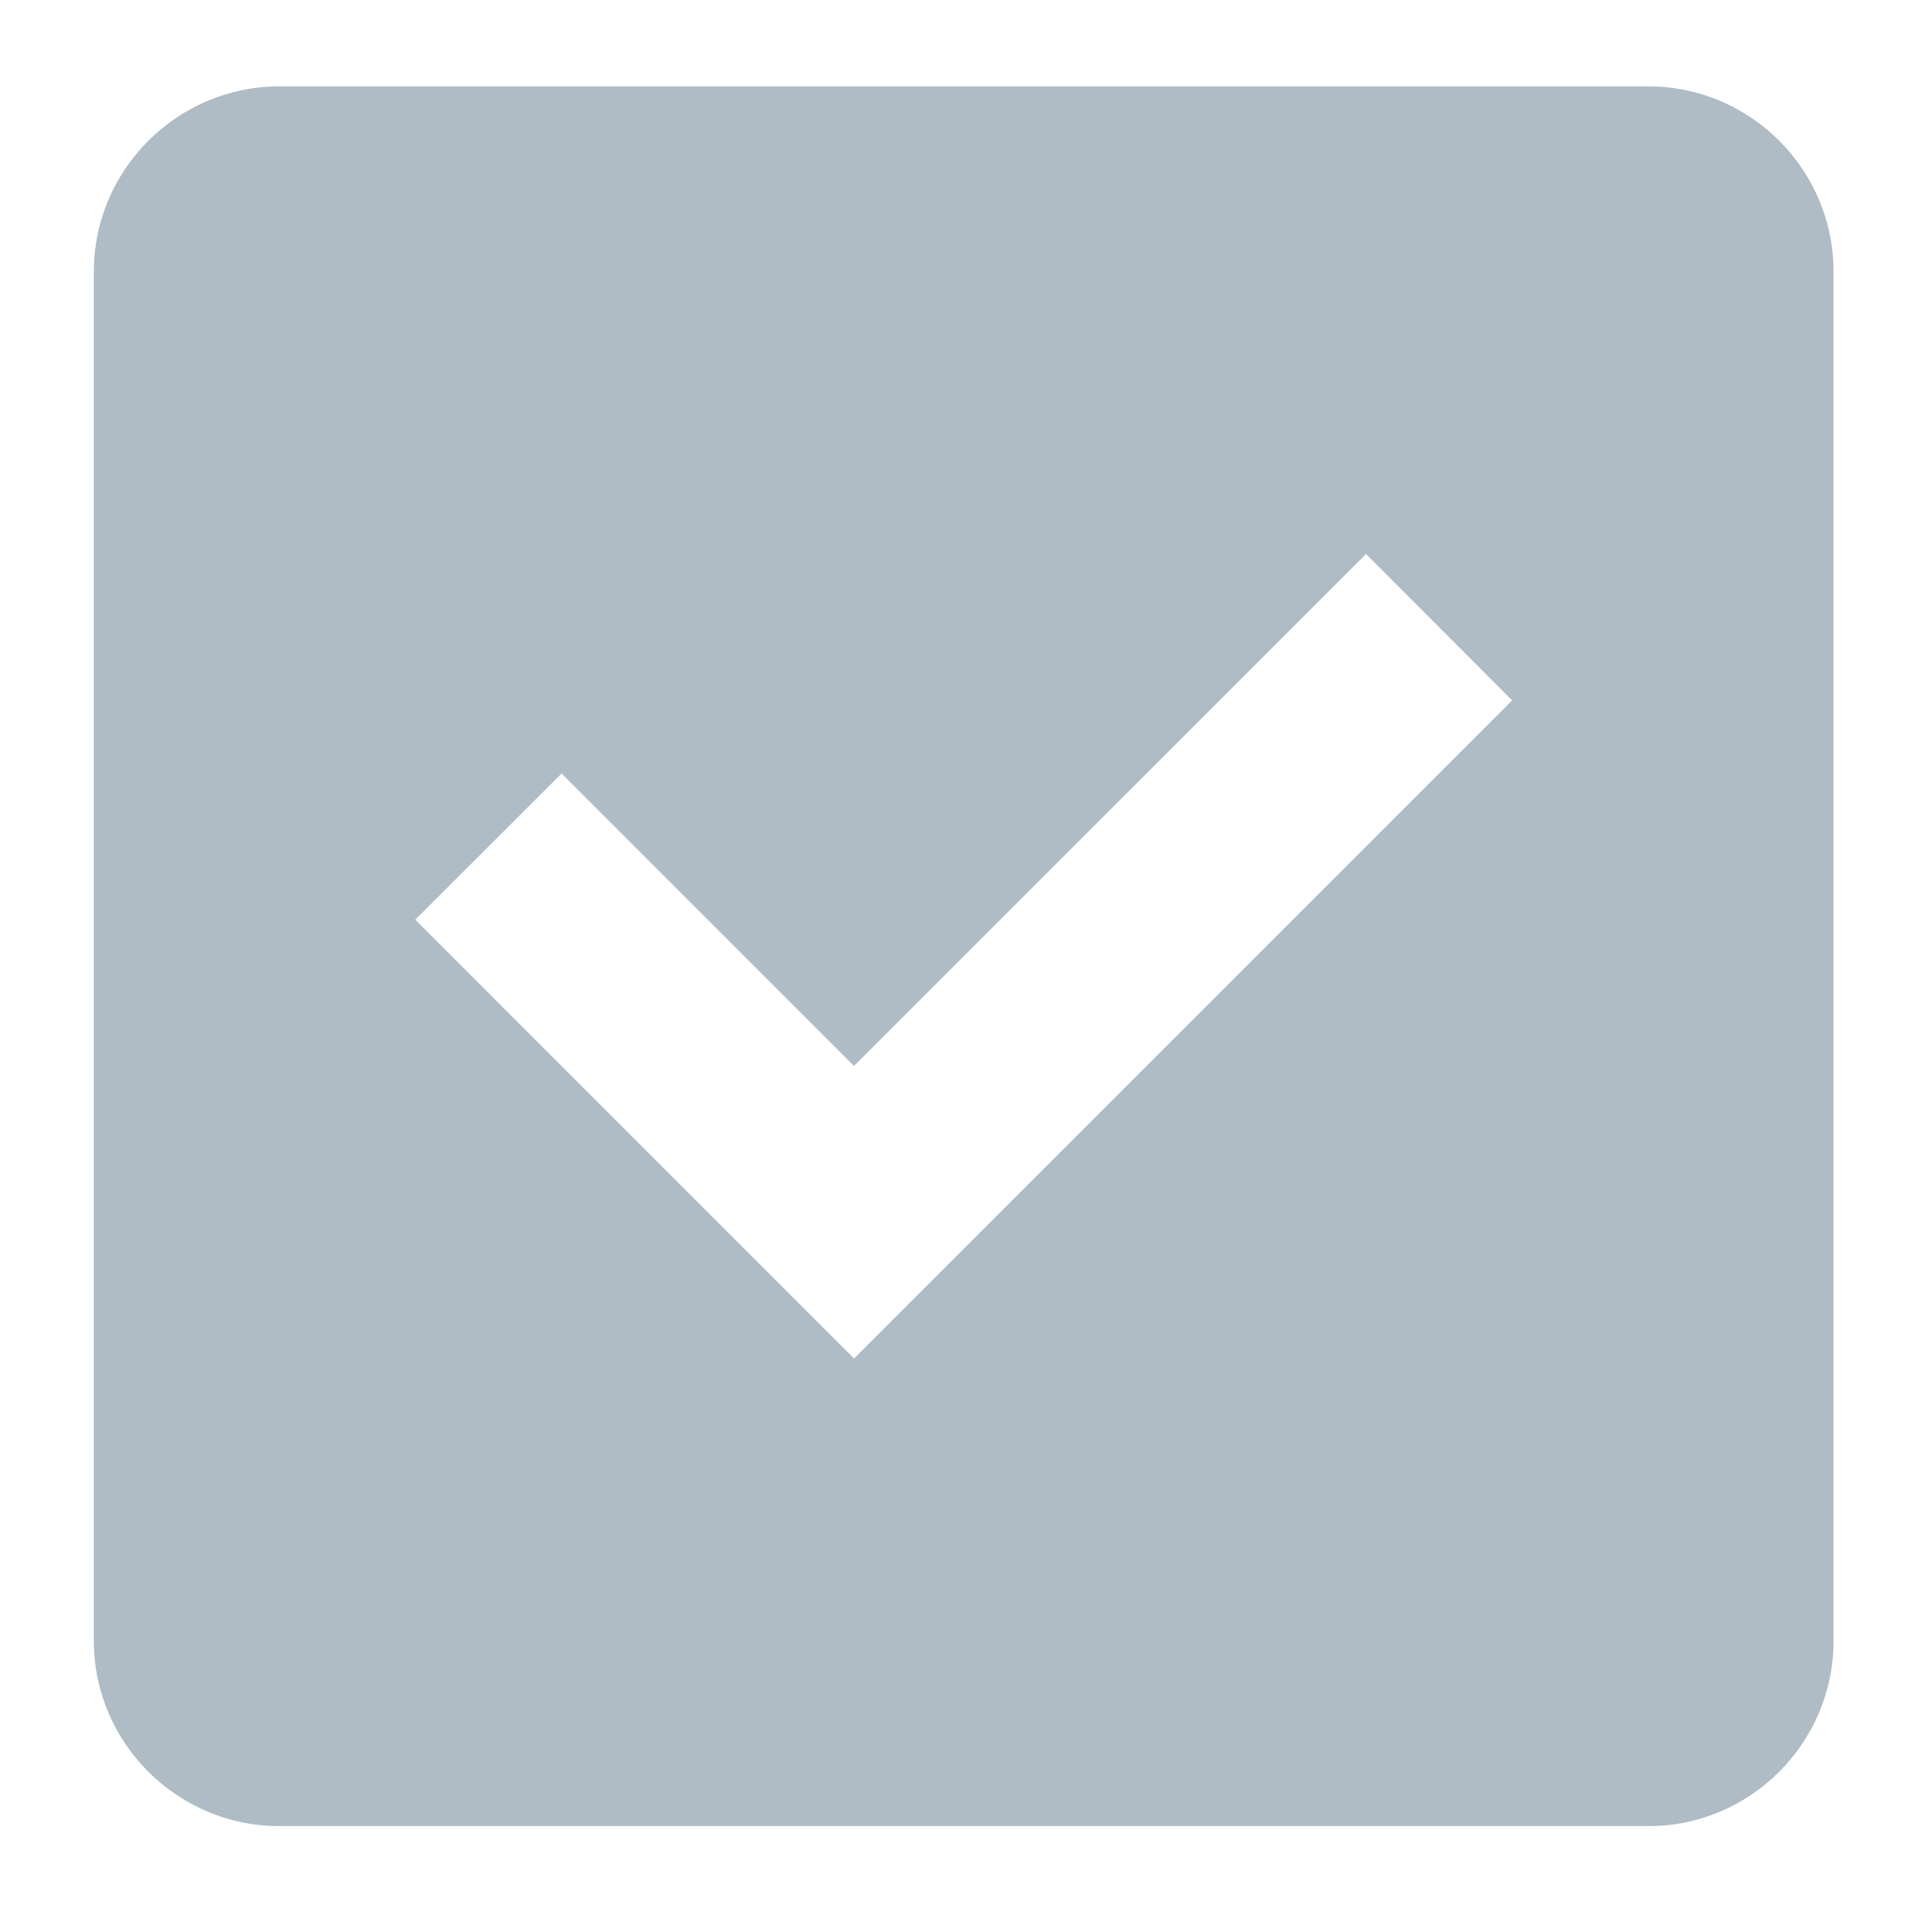 <?xml version="1.0" standalone="no"?><!DOCTYPE svg PUBLIC "-//W3C//DTD SVG 1.1//EN" "http://www.w3.org/Graphics/SVG/1.1/DTD/svg11.dtd"><svg t="1568882054455" class="icon" viewBox="0 0 1024 1024" version="1.1" xmlns="http://www.w3.org/2000/svg" p-id="37059" width="17" height="17" xmlns:xlink="http://www.w3.org/1999/xlink"><defs><style type="text/css"></style></defs><path d="M147.932 45.794h725.864c53.967 0 98.023 44.166 98.023 98.105v725.864c0 53.967-44.052 98.105-98.023 98.105H147.932c-53.967 0-98.19-44.137-98.19-98.105V143.899c0-53.939 44.223-98.105 98.19-98.105z m576.07 247.869l-271.36 271.304-154.974-155.002-77.572 77.487 232.546 232.574 348.819-348.819-77.458-77.544z" p-id="37060" fill="#afbcc5"></path></svg>